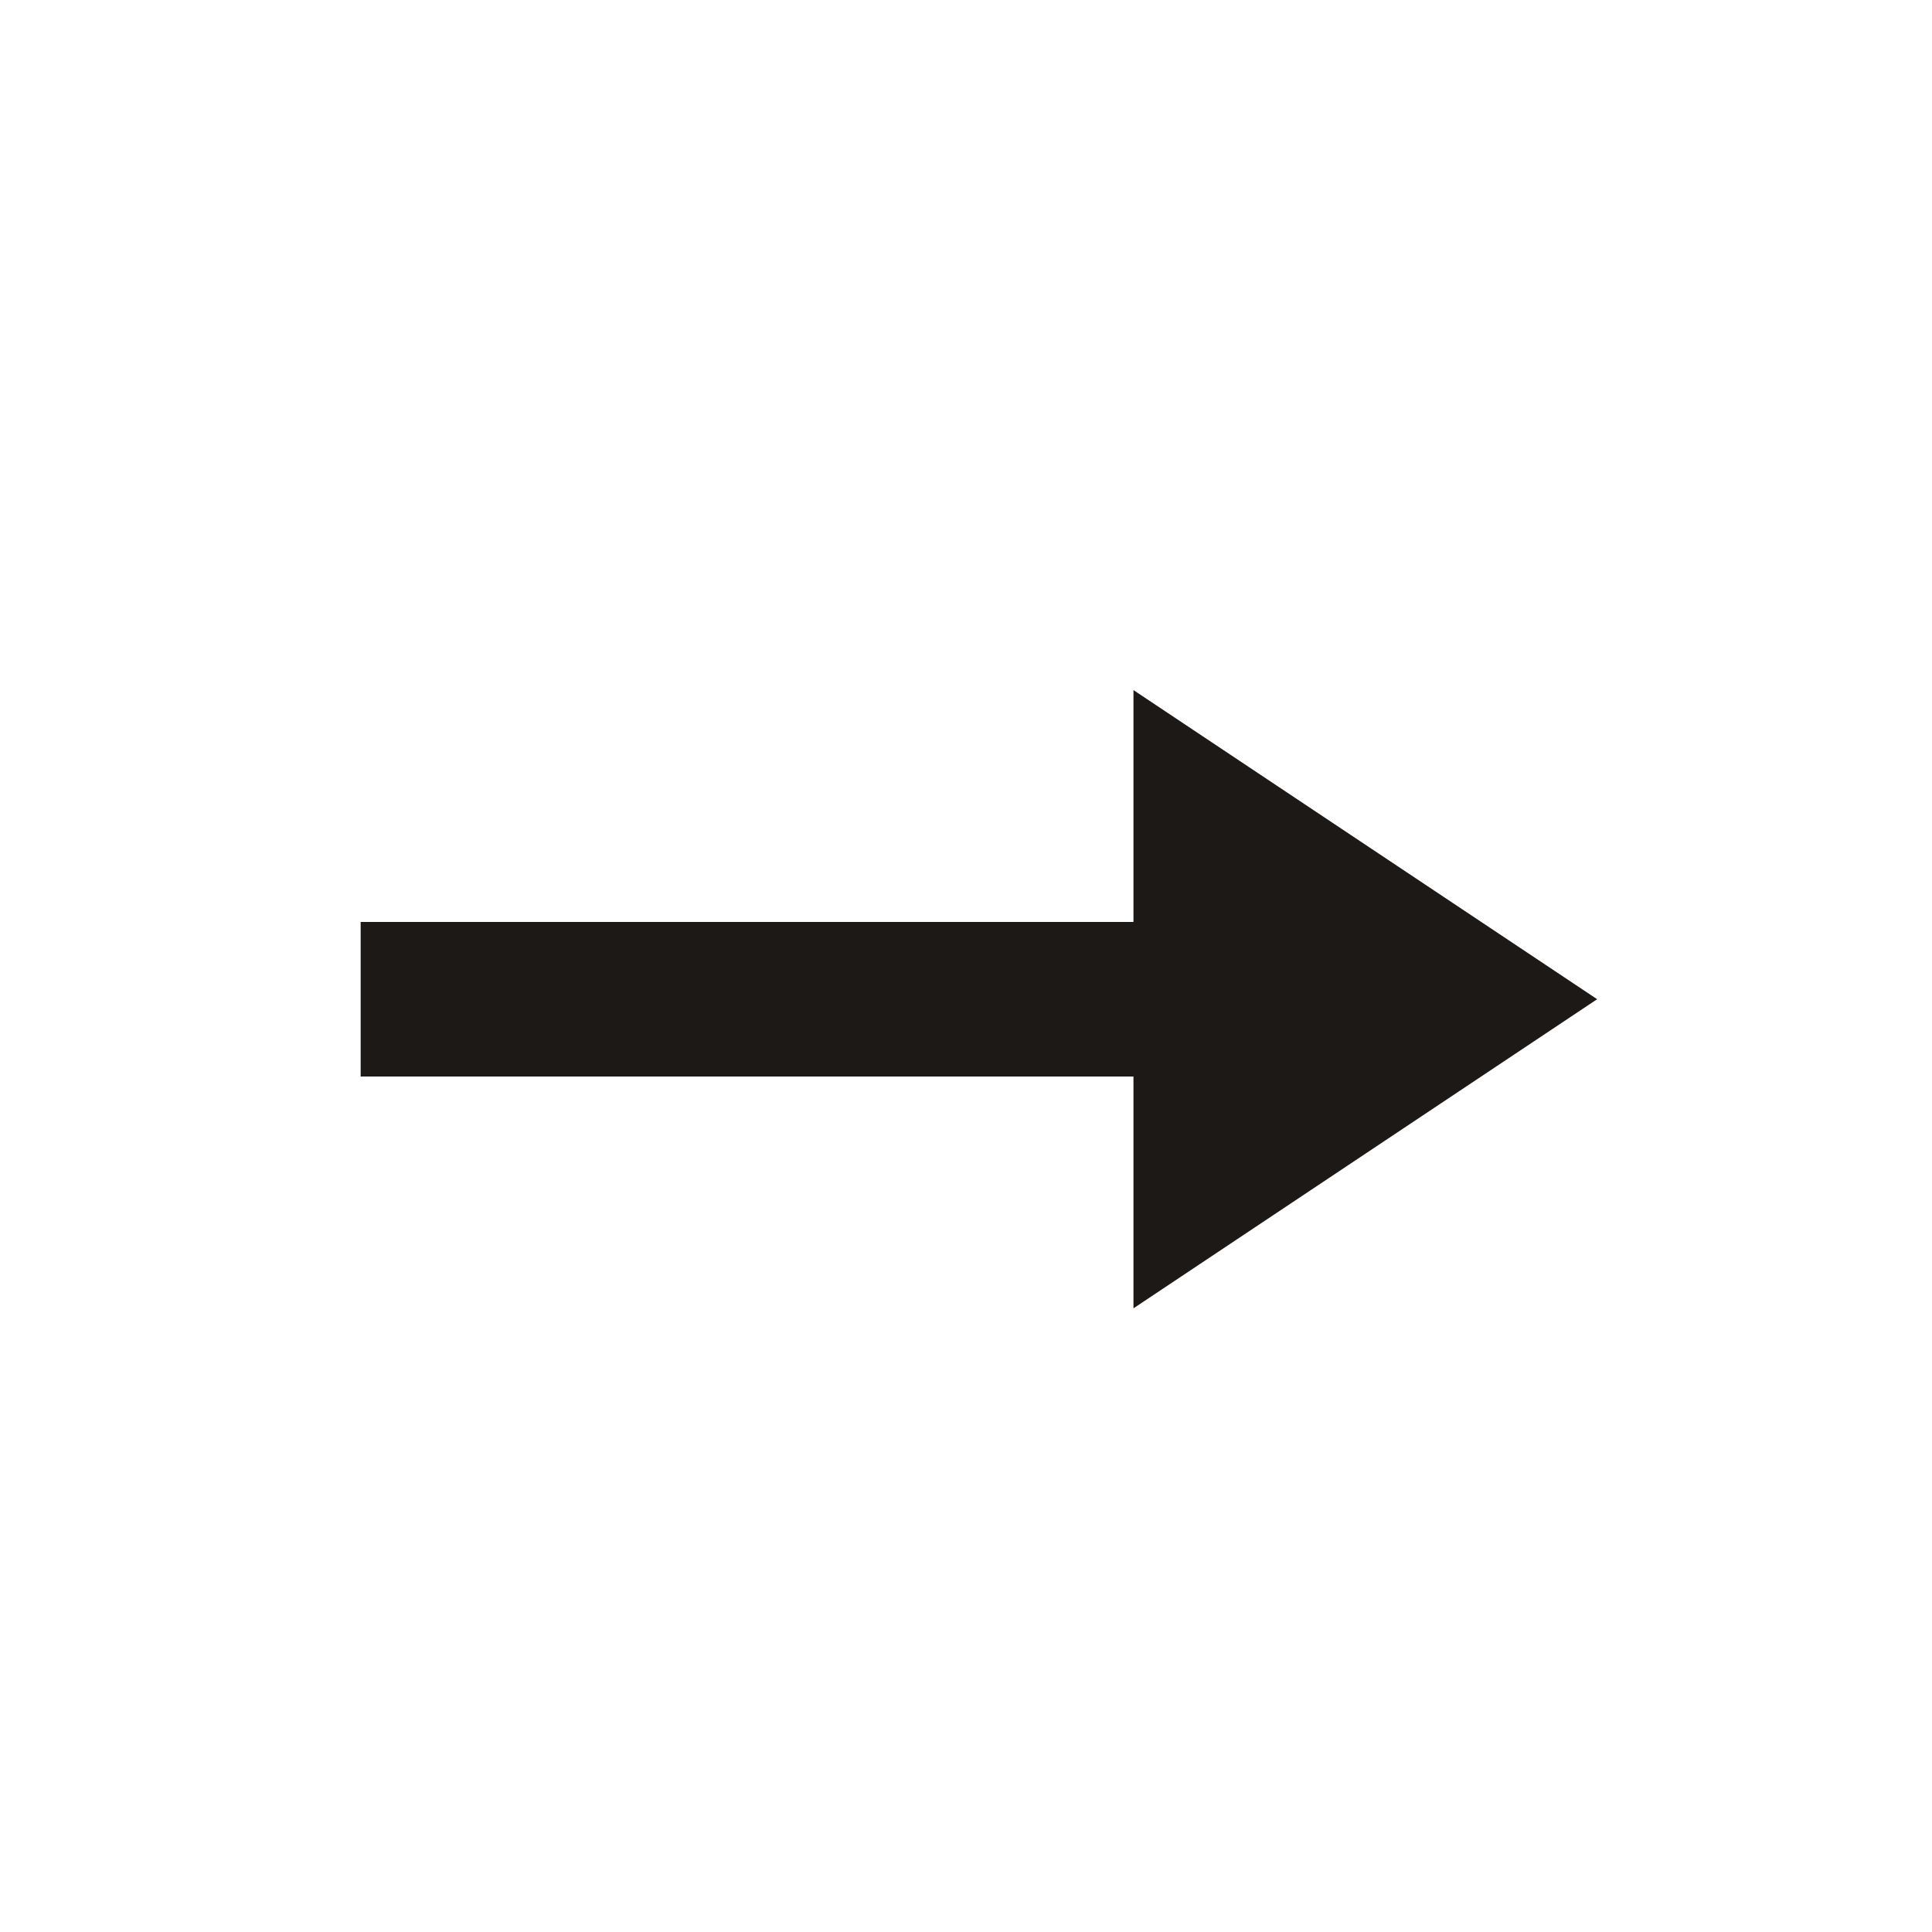 <svg width="25" height="25" viewBox="0 0 25 25" fill="none" xmlns="http://www.w3.org/2000/svg">
<path d="M4.667 12.93H15.667" stroke="#1D1917" stroke-width="2"/>
<path d="M14.667 16.93L20.667 12.93L14.667 8.93" fill="#1D1917"/>
</svg>
